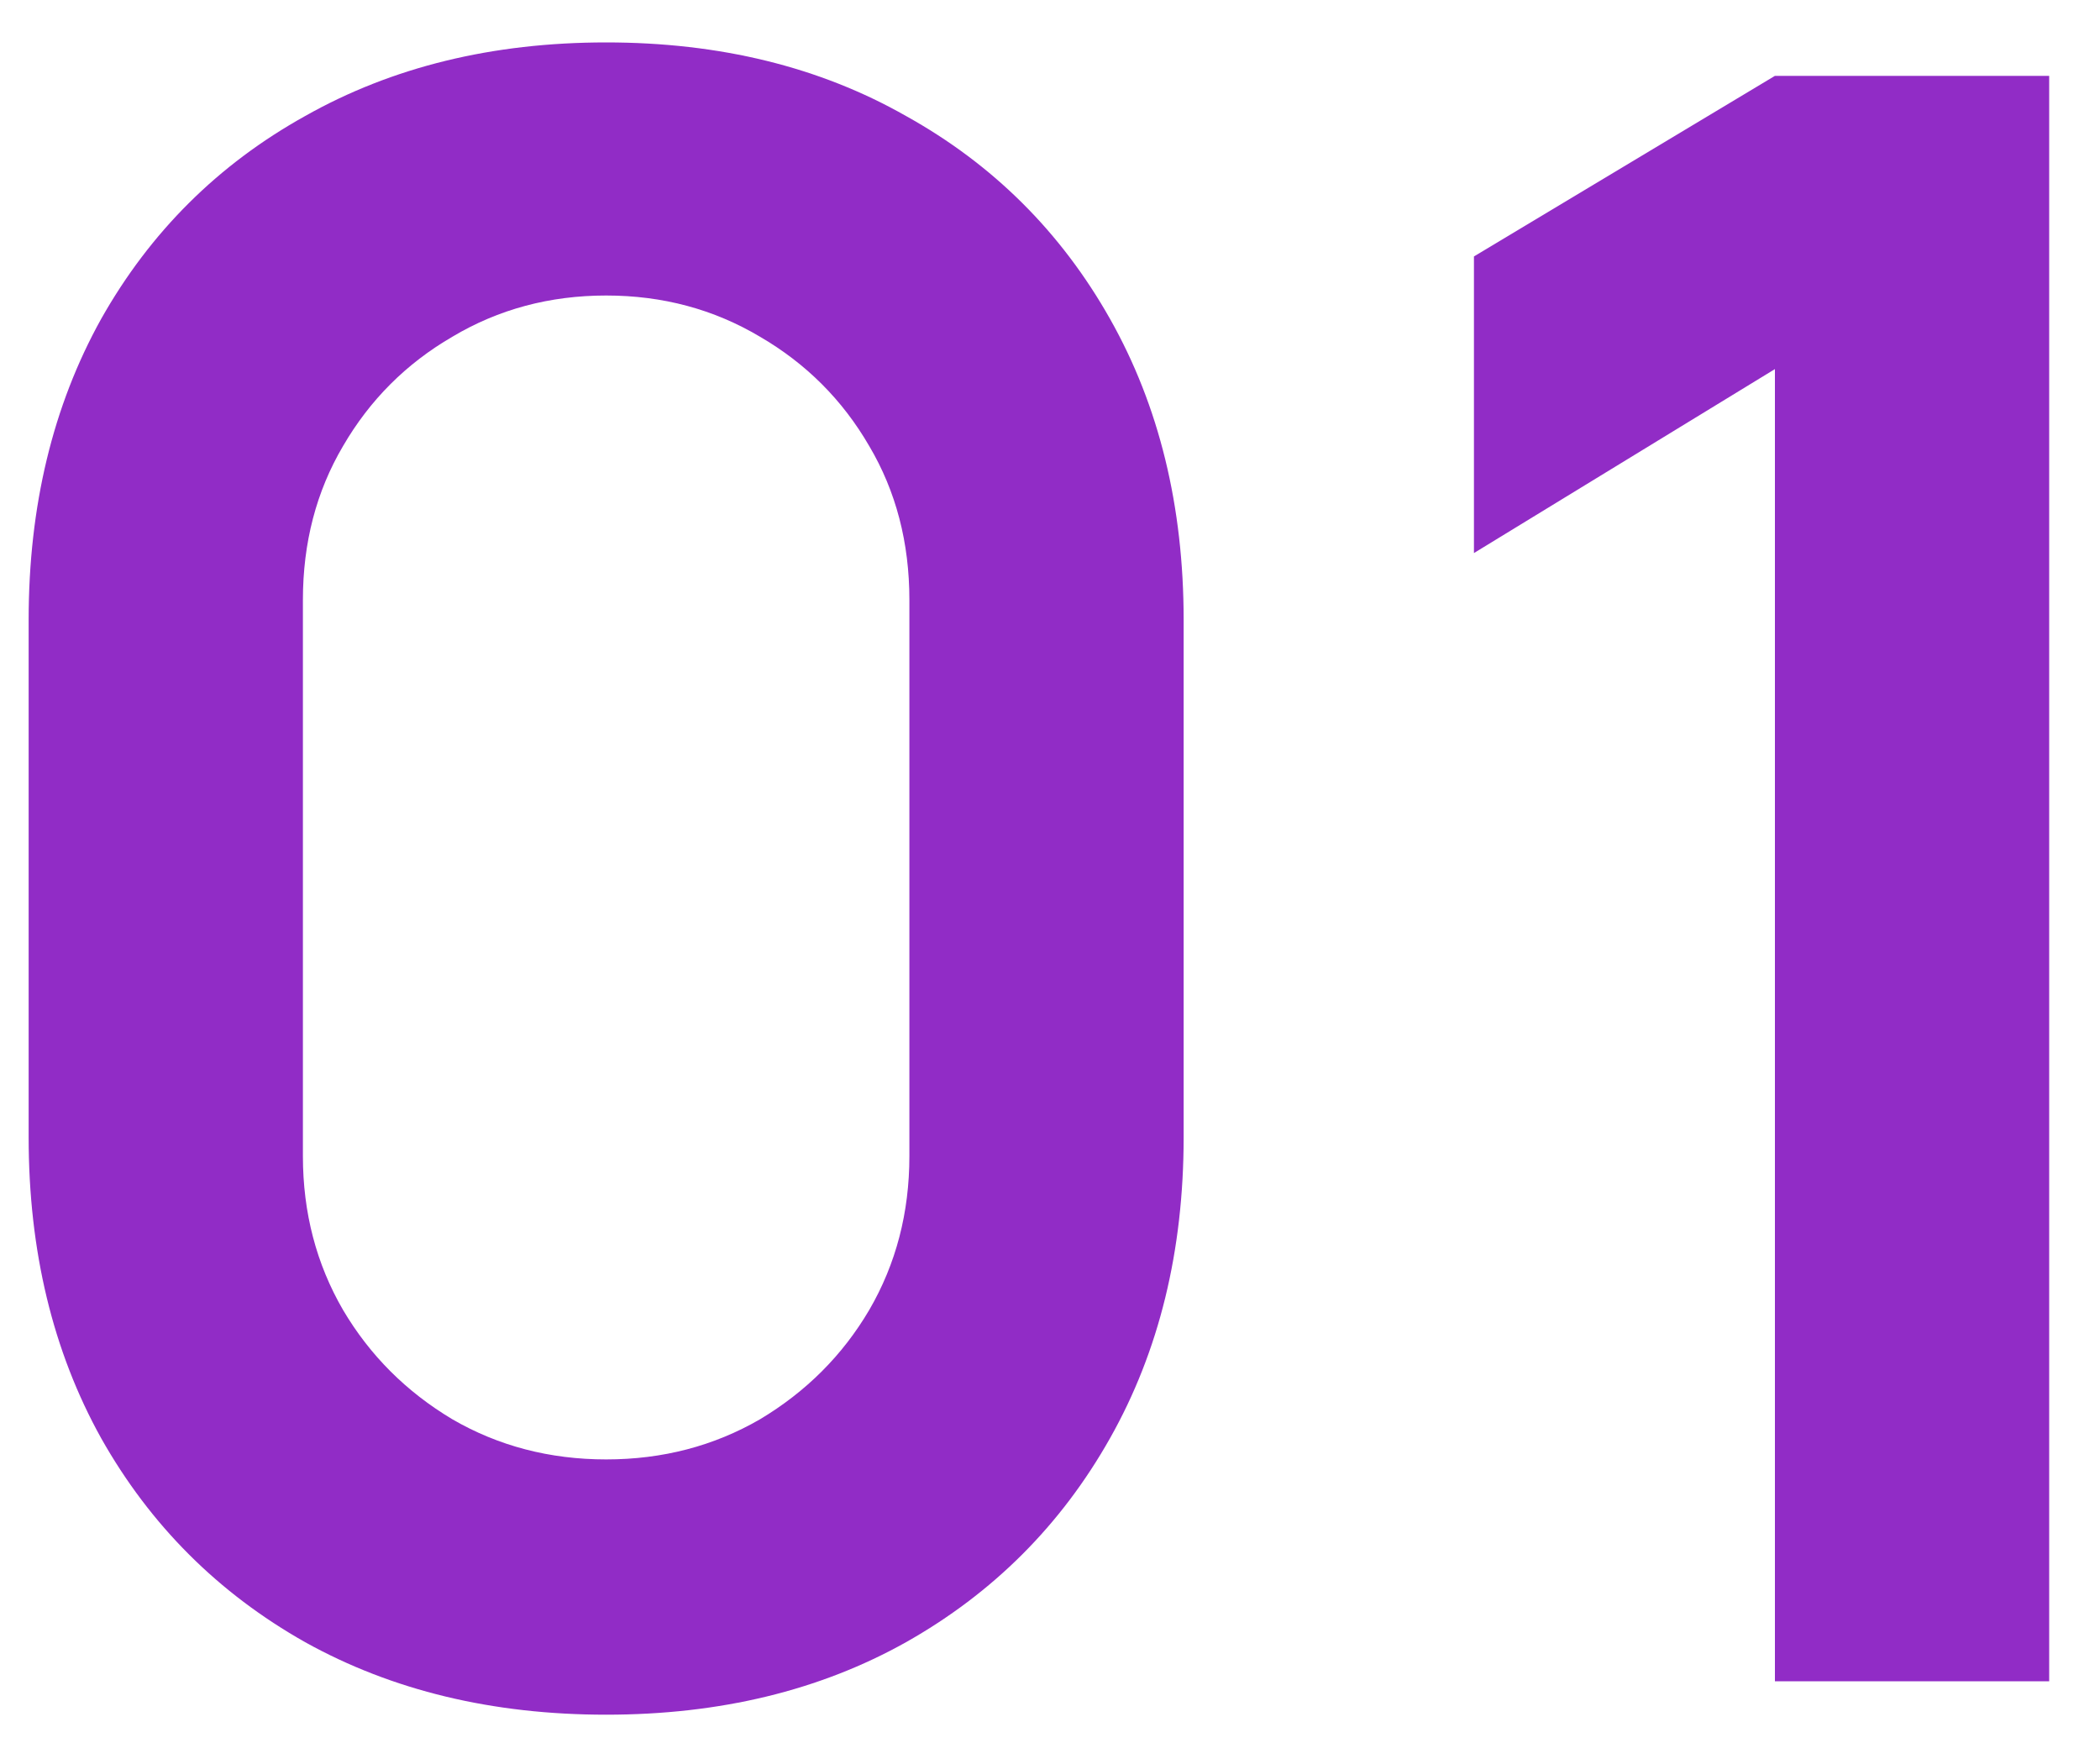 <?xml version="1.0" encoding="UTF-8"?>
<svg xmlns="http://www.w3.org/2000/svg" width="25" height="21" viewBox="0 0 25 21" fill="none">
  <path d="M7.216 20.413C5.862 20.413 4.668 20.125 3.633 19.55C2.598 18.966 1.788 18.157 1.204 17.121C0.629 16.086 0.341 14.892 0.341 13.538V7.38C0.341 6.026 0.629 4.832 1.204 3.797C1.788 2.762 2.598 1.956 3.633 1.381C4.668 0.797 5.862 0.505 7.216 0.505C8.57 0.505 9.76 0.797 10.786 1.381C11.821 1.956 12.631 2.762 13.215 3.797C13.799 4.832 14.091 6.026 14.091 7.38V13.538C14.091 14.892 13.799 16.086 13.215 17.121C12.631 18.157 11.821 18.966 10.786 19.55C9.76 20.125 8.57 20.413 7.216 20.413ZM7.216 17.374C7.889 17.374 8.499 17.214 9.048 16.896C9.596 16.568 10.03 16.135 10.348 15.595C10.667 15.047 10.826 14.436 10.826 13.764V7.141C10.826 6.46 10.667 5.849 10.348 5.31C10.03 4.761 9.596 4.328 9.048 4.009C8.499 3.682 7.889 3.518 7.216 3.518C6.544 3.518 5.933 3.682 5.385 4.009C4.836 4.328 4.403 4.761 4.084 5.31C3.766 5.849 3.606 6.46 3.606 7.141V13.764C3.606 14.436 3.766 15.047 4.084 15.595C4.403 16.135 4.836 16.568 5.385 16.896C5.933 17.214 6.544 17.374 7.216 17.374ZM21.13 20.015V4.394L17.547 6.584V3.053L21.13 0.903H24.395V20.015H21.13Z" fill="#912CC6"></path>
</svg>
